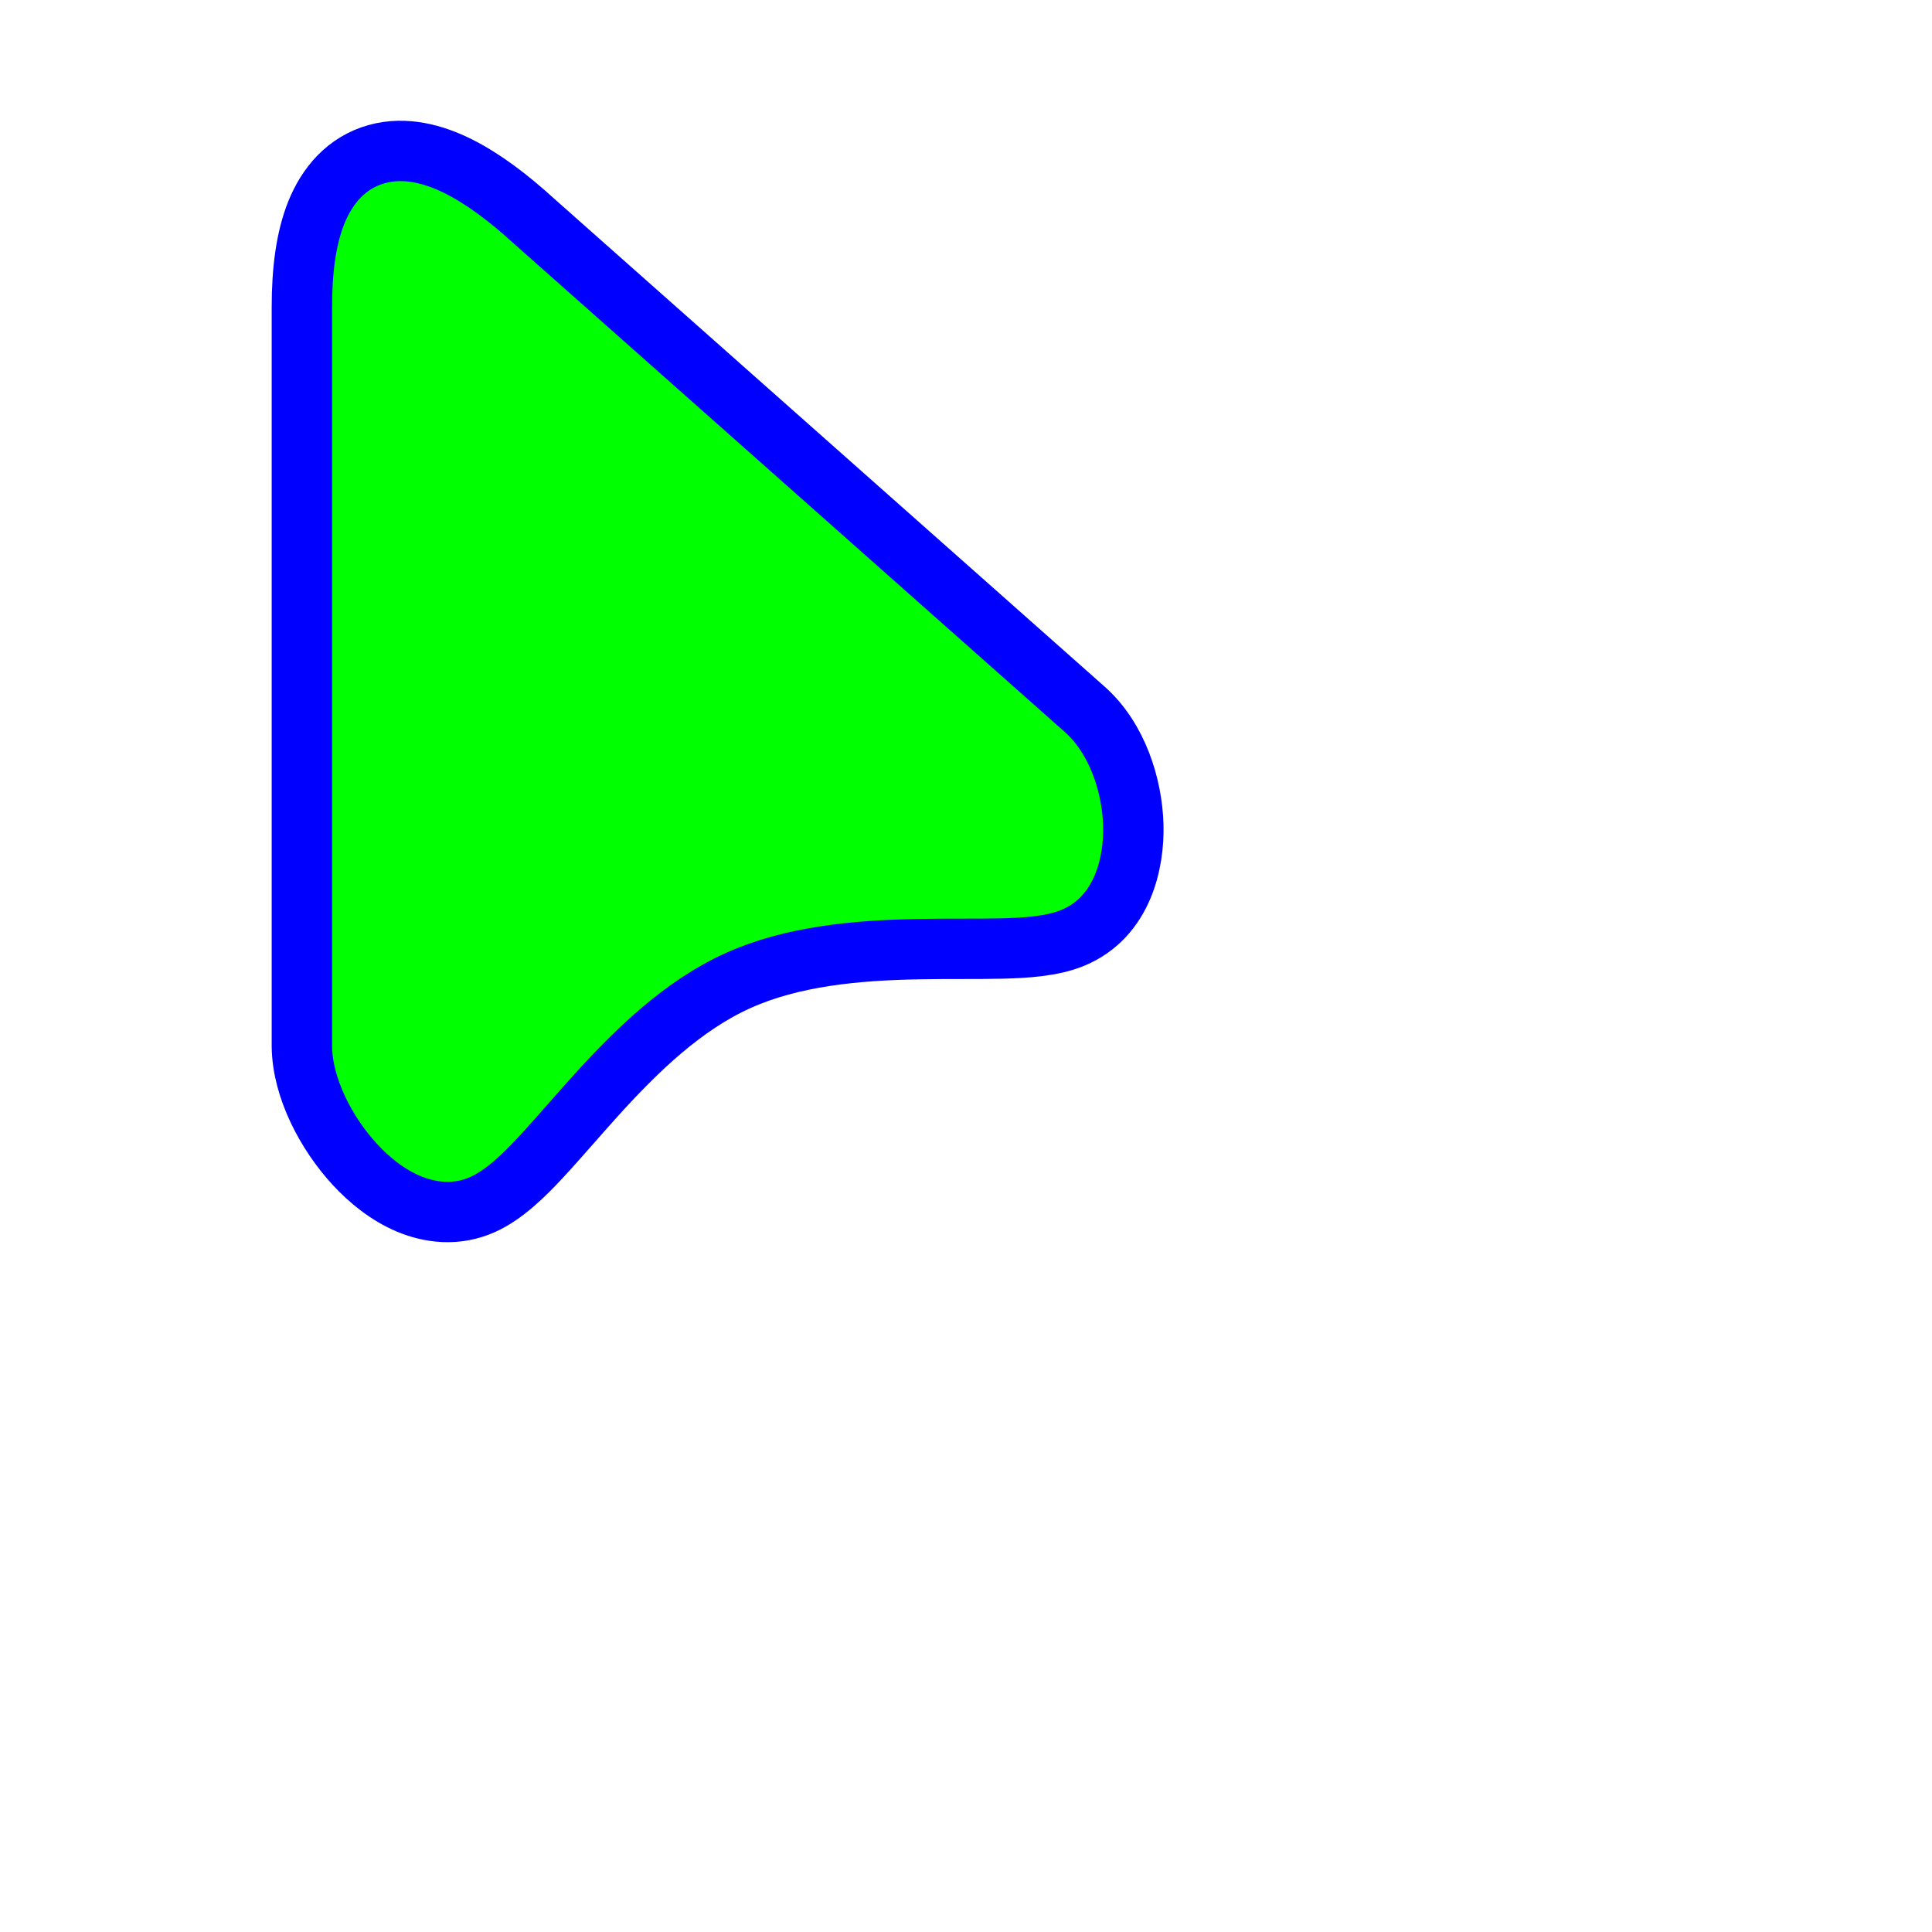 <svg xmlns="http://www.w3.org/2000/svg" width="64" height="64"
	viewBox="-2.5 -1.502 384 384">
	<g filter="url(#drop-shadow)">
		<path
			d="M 201.163,133.54 201.149,133.528 201.134,133.515 91.686,36.493
           C 86.514,31.766 81.427,27.955 76.542,25.525
           C 71.767,23.15 66.086,21.557 60.413,23.121
           C 54.312,24.804 50.487,29.467 48.364,34.759
           C 46.312,39.871 45.5,46.279 45.5,53.538
           L 45.5,200.431
           V 200.493
           L 45.501,200.555
           C 45.622,208.862 50.428,217.843 55.996,223.894
           C 58.893,227.043 62.516,229.986 66.67,231.742
           C 70.917,233.537 76.217,234.254 81.469,231.884
           C 85.754,229.951 89.675,226.055 92.856,222.651
           C 94.684,220.695 96.834,218.252 99.035,215.749
           C 100.71,213.847 102.414,211.91 104.03,210.126
           C 112.189,201.122 121.346,192.286 132.161,187.407
           C 143.013,182.511 155.809,181.375 167.963,181.146
           C 170.959,181.089 173.85,181.087 176.65,181.085
           H 176.663
           H 176.686
           C 179.447,181.083 182.164,181.081 184.662,181.019
           C 189.231,180.906 194.643,180.609 198.777,178.88
           C 208.711,174.723 210.972,163.838 210.753,156.445
           C 210.521,148.596 207.57,139.272 201.163,133.54
           Z"
			fill="#00FF00" stroke="#0000FF" stroke-width="12" />
	</g>
	<defs>
		<filter id="drop-shadow" filterUnits="userSpaceOnUse">
			<feGaussianBlur in="SourceAlpha" stdDeviation="3" />
			<feOffset dx="12" dy="6" result="offsetblur" />
			<feFlood flood-color="black" flood-opacity="0" />
			<feComposite in2="offsetblur" operator="in" />
			<feMerge>
				<feMergeNode />
				<feMergeNode in="SourceGraphic" />
			</feMerge>
		</filter>
	</defs>
</svg>
